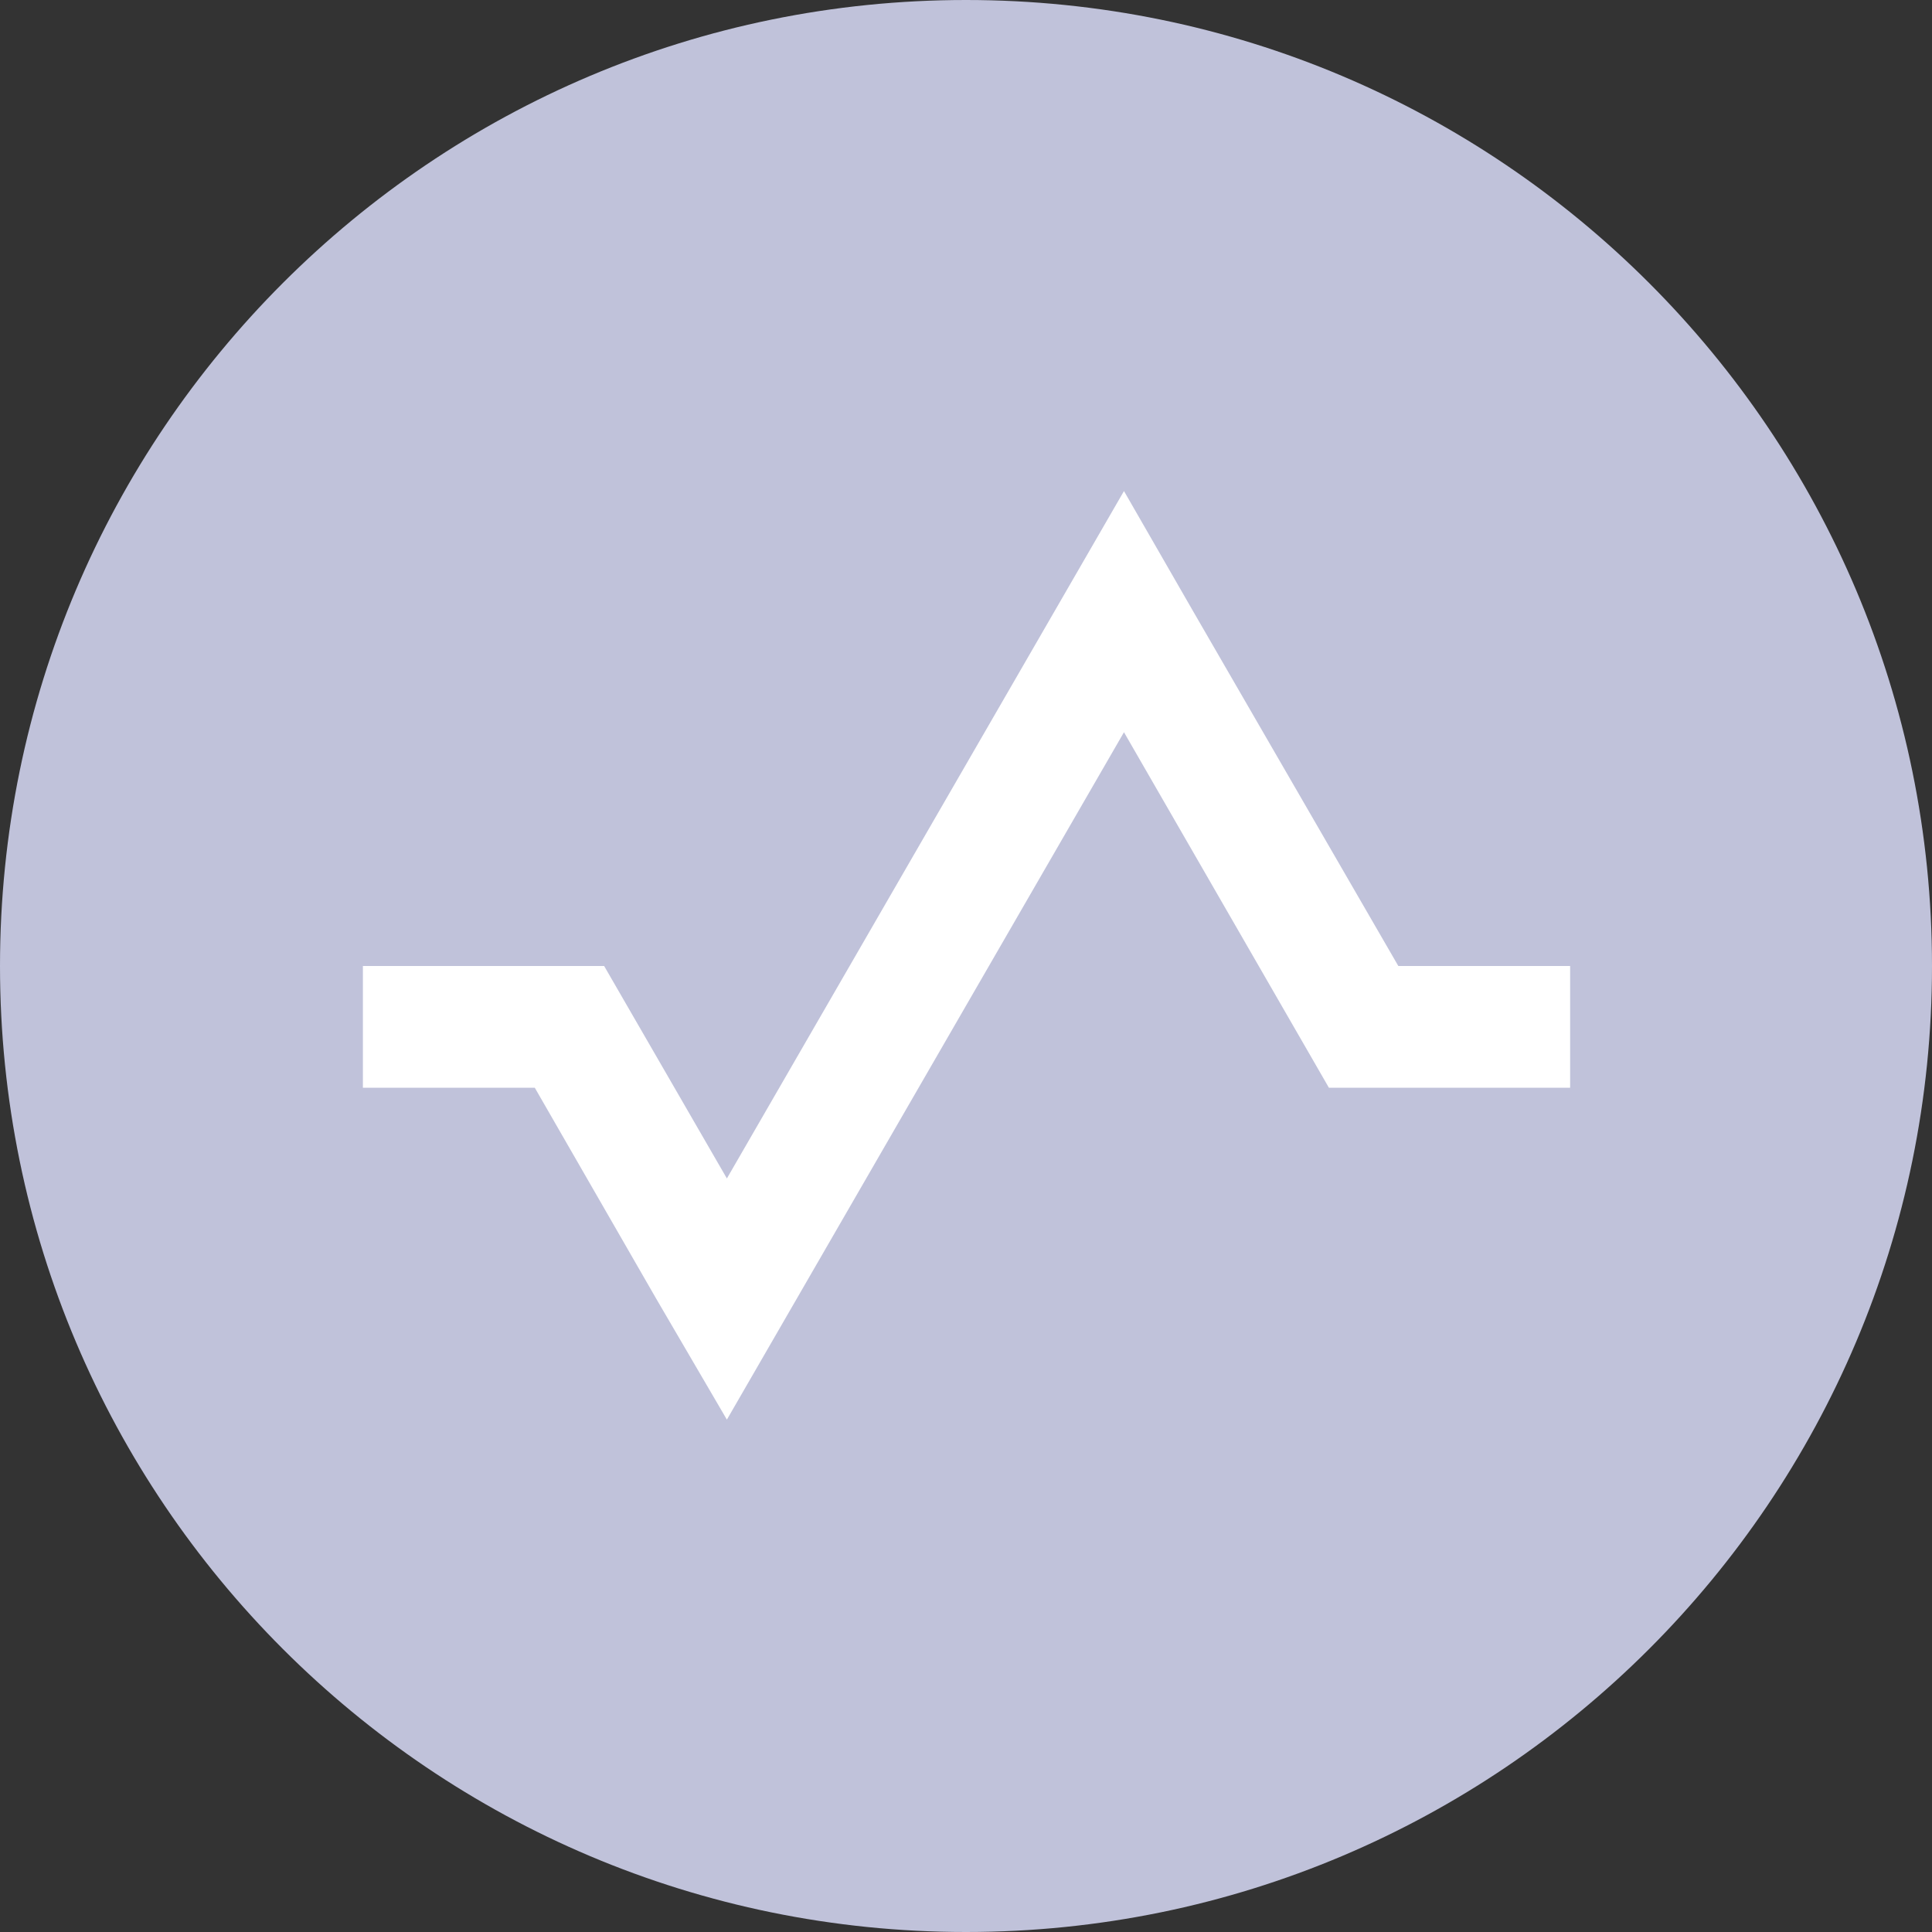 <svg width="30" height="30" viewBox="0 0 30 30" fill="none" xmlns="http://www.w3.org/2000/svg">
<rect x="0" y="0" width="30" height="30" fill="#333333" stroke="none"/>
<path d="M15 30C23.284 30 30 23.284 30 15C30 6.716 23.284 0 15 0C6.716 0 0 6.716 0 15C0 23.284 6.716 30 15 30Z" fill="#C0C2DA"/>
<path d="M21.713 15L18.53 9.497L17.453 7.625L11.287 18.299L9.381 15V15.017V15H5.635V16.89H8.304L10.193 20.172L11.287 22.044L17.453 11.37L20.635 16.89H24.381V15H21.713Z" fill="white"/>
</svg>
